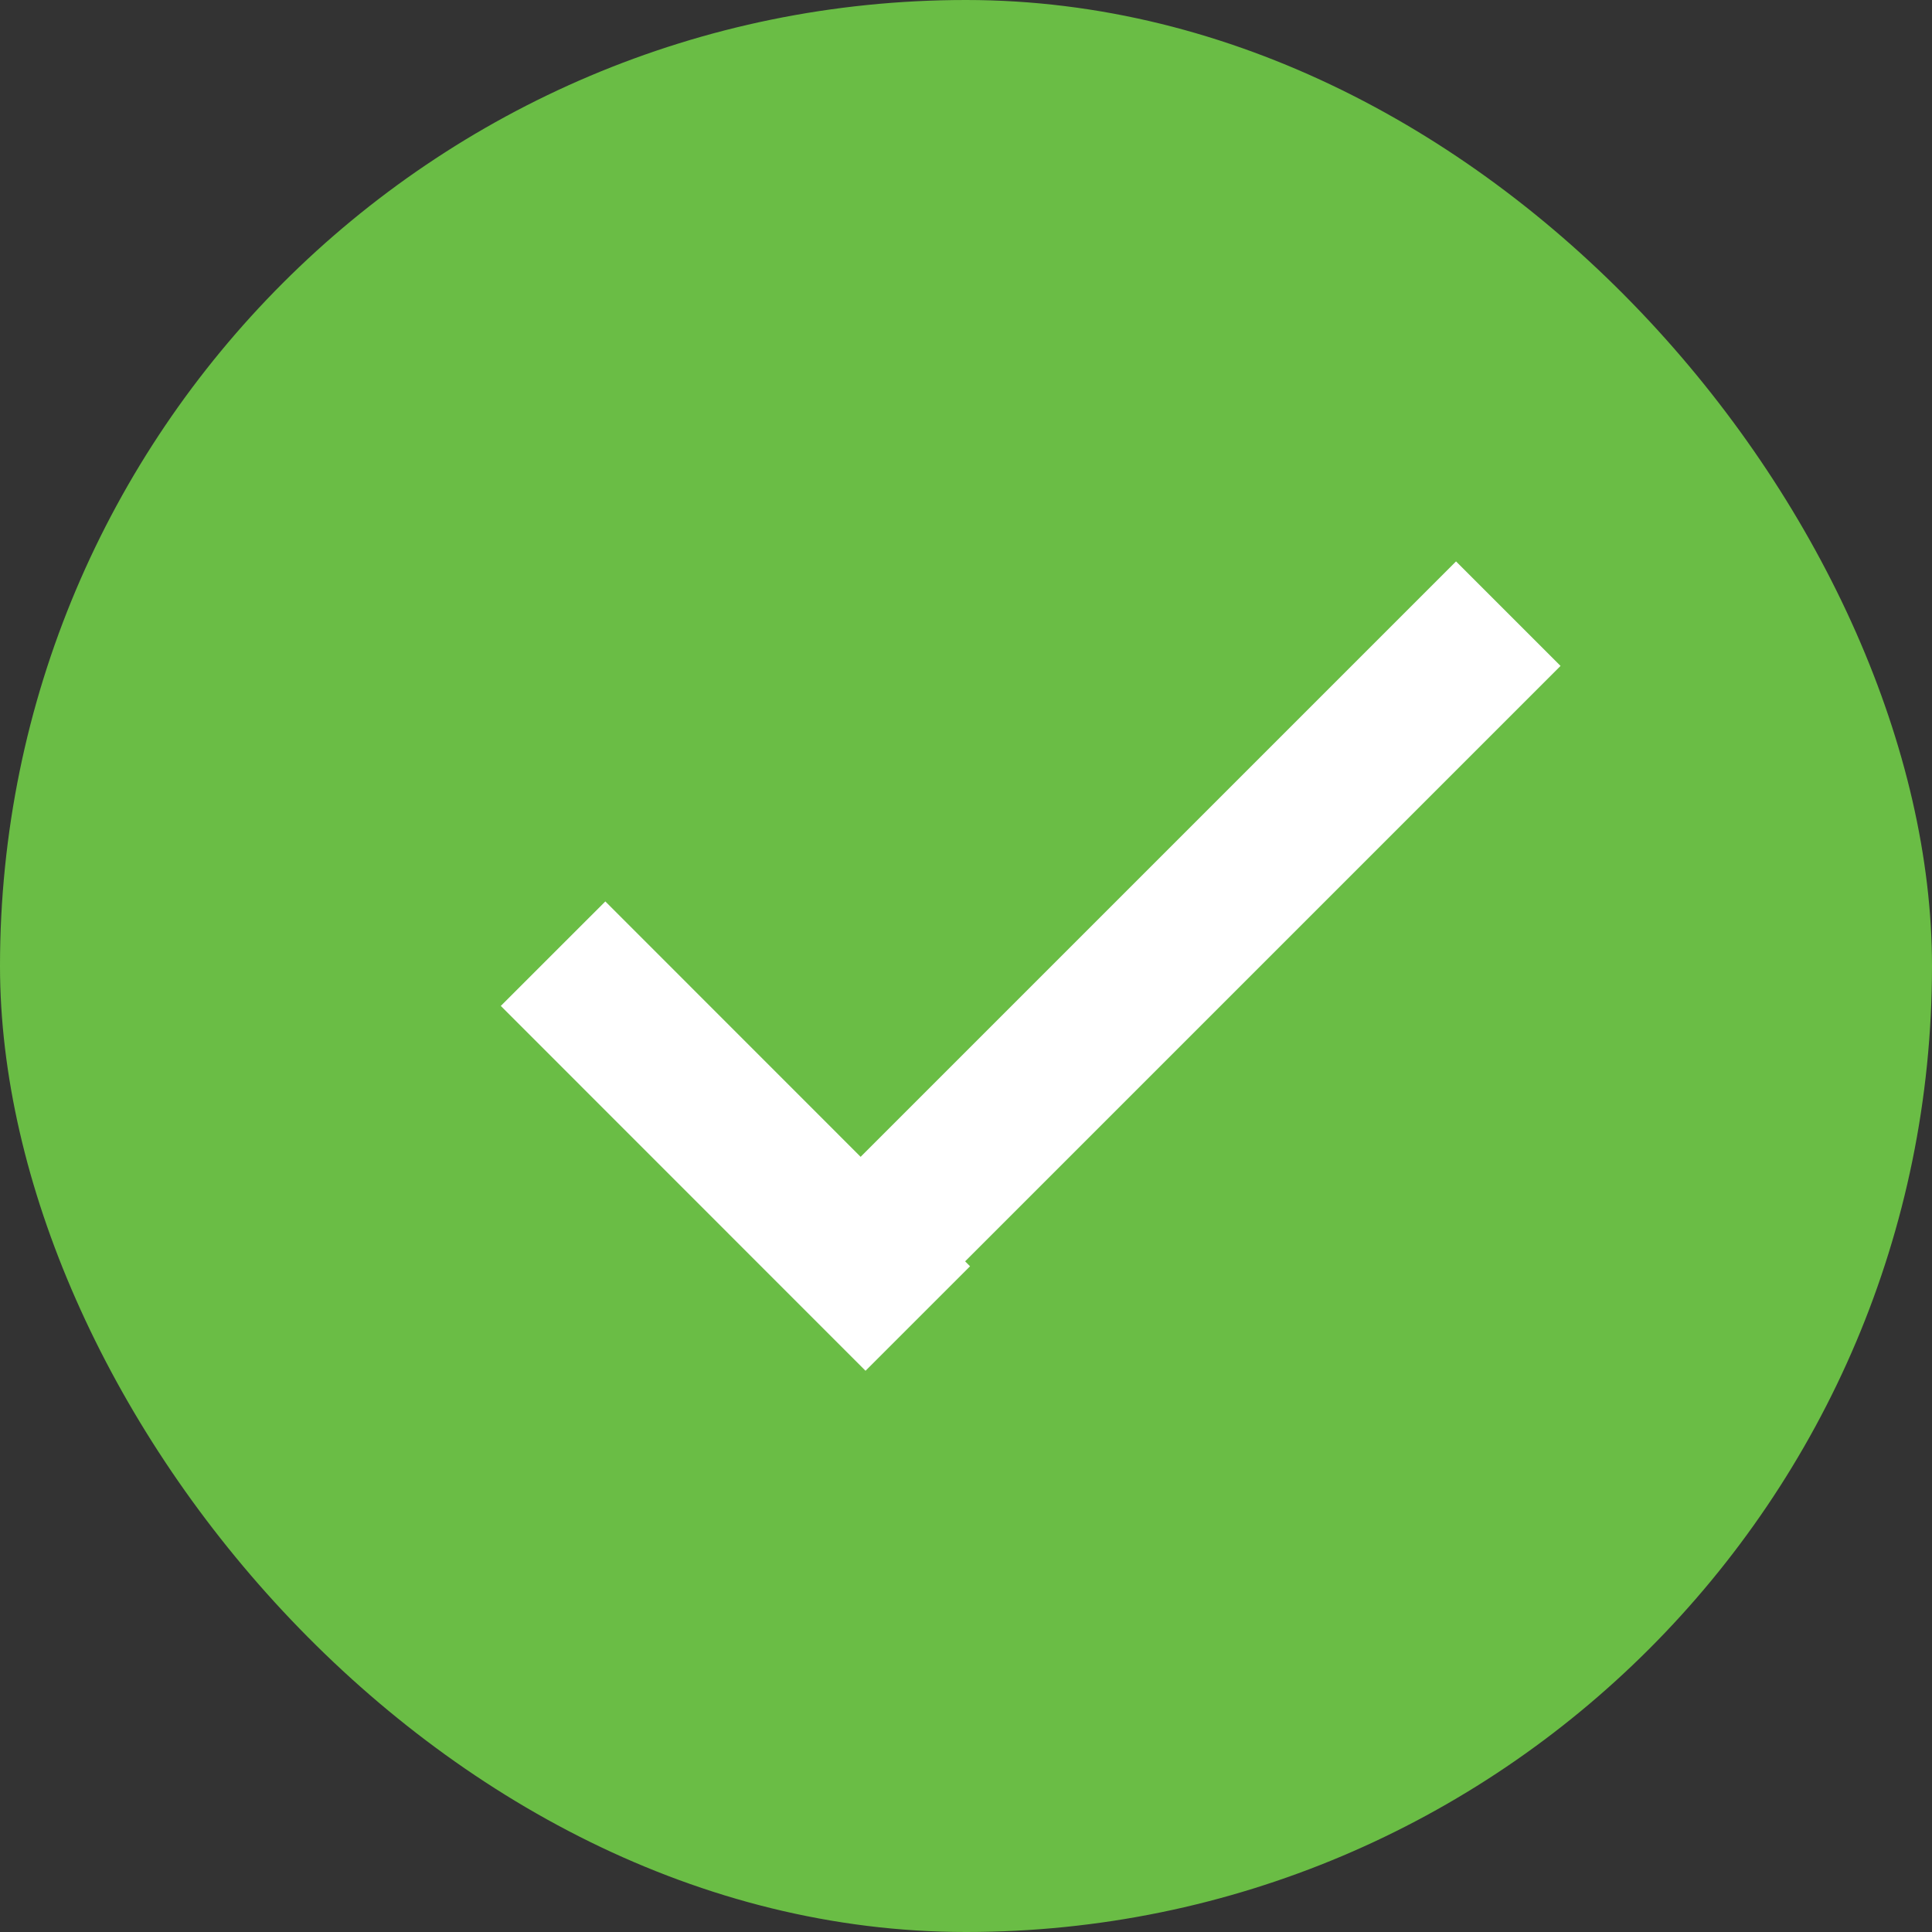 <?xml version="1.0" encoding="UTF-8"?><svg id="Layer_1" xmlns="http://www.w3.org/2000/svg" viewBox="0 0 226.8 226.8"><rect x="0" y="0" width="226.8" height="226.8" fill="#333333" stroke="none"/><defs><style>.cls-1{fill:#fff;}.cls-2{fill:#6abd45;}</style></defs><rect class="cls-2" x="0" y="0" width="226.8" height="226.8" rx="113.4" ry="113.4"/><rect class="cls-1" x="77.66" y="103.08" width="17.35" height="60.56" transform="translate(-69.01 100.09) rotate(-44.99)"/><rect class="cls-1" x="80.7" y="103.28" width="112.9" height="17.35" transform="translate(-39 129.77) rotate(-45)"/></svg>